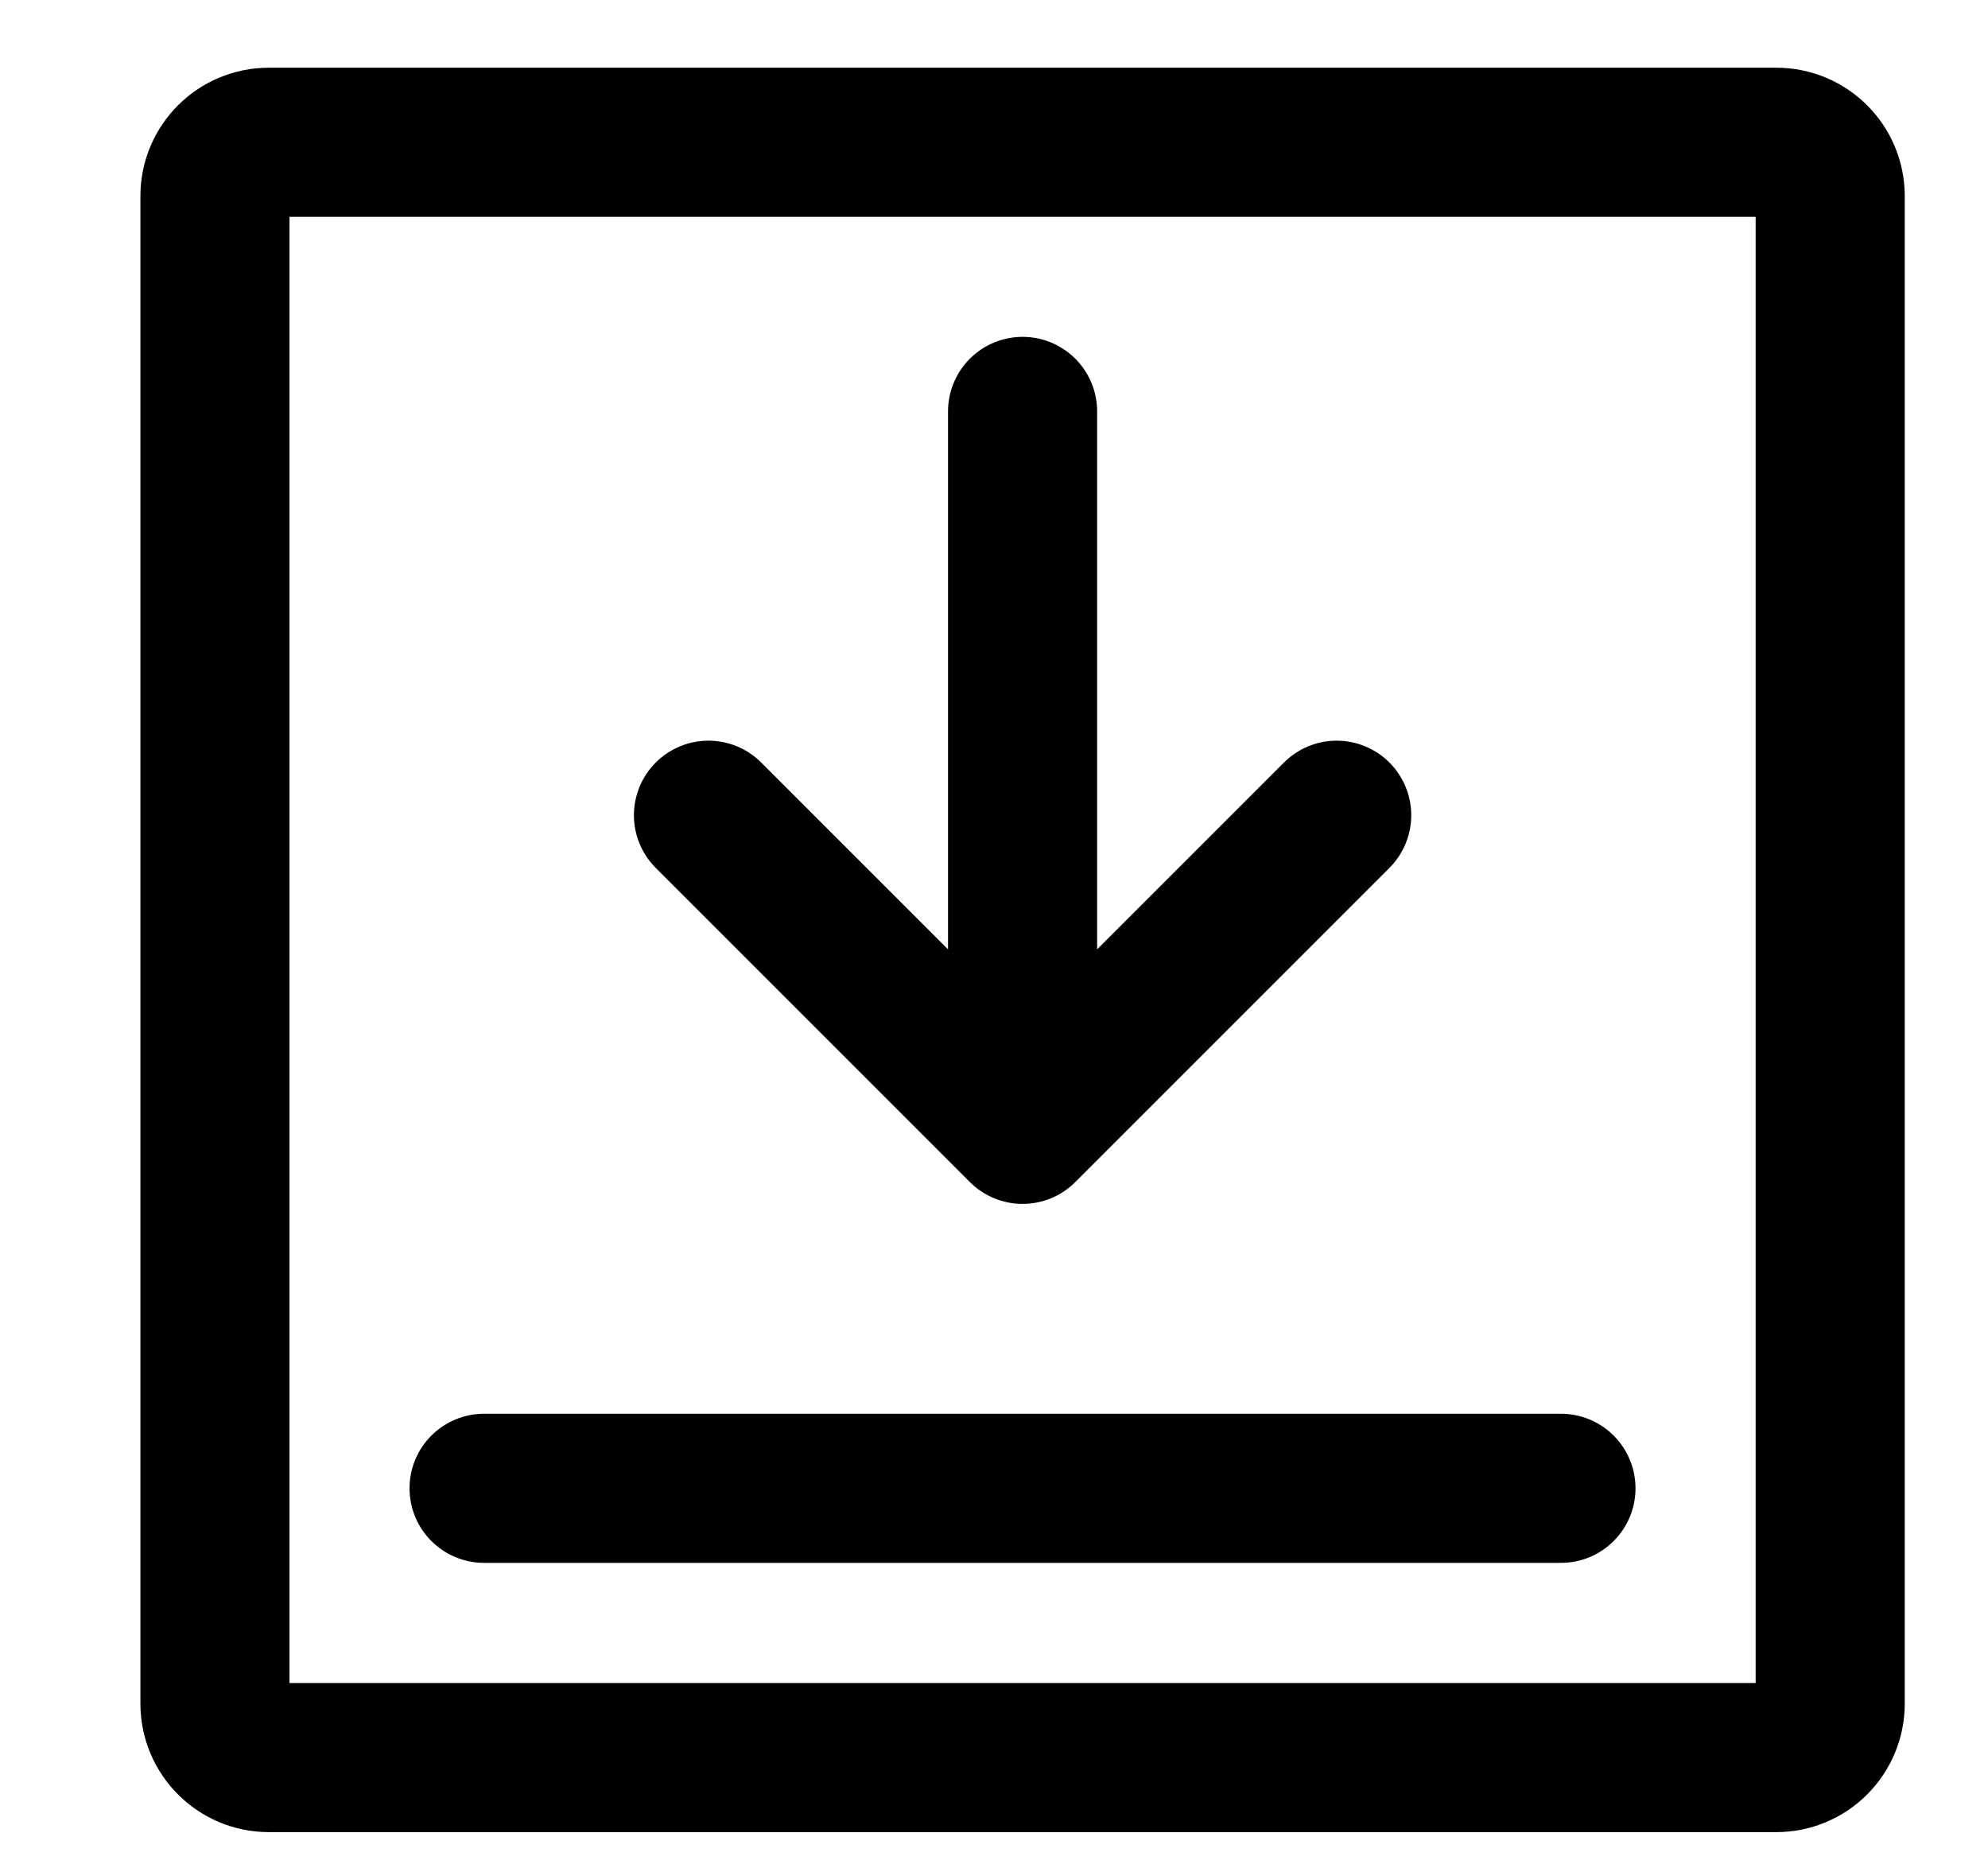 <svg width="16" height="15" viewBox="0 0 16 15" fill="none" xmlns="http://www.w3.org/2000/svg">
<path d="M3.896 11.978H12.563" stroke="black" stroke-width="1.2" stroke-linecap="round" stroke-linejoin="round"/>
<path d="M8.23 3.311V9.089M8.23 9.089L10.758 6.561M8.23 9.089L5.702 6.561" stroke="black" stroke-width="1.2" stroke-linecap="round" stroke-linejoin="round"/>
<path d="M1.73 13.711V1.578C1.73 1.339 1.924 1.145 2.163 1.145H14.297C14.536 1.145 14.73 1.339 14.73 1.578V13.711C14.73 13.95 14.536 14.145 14.297 14.145H2.163C1.924 14.145 1.73 13.95 1.73 13.711Z" stroke="black" stroke-width="1.2"/>
</svg>
